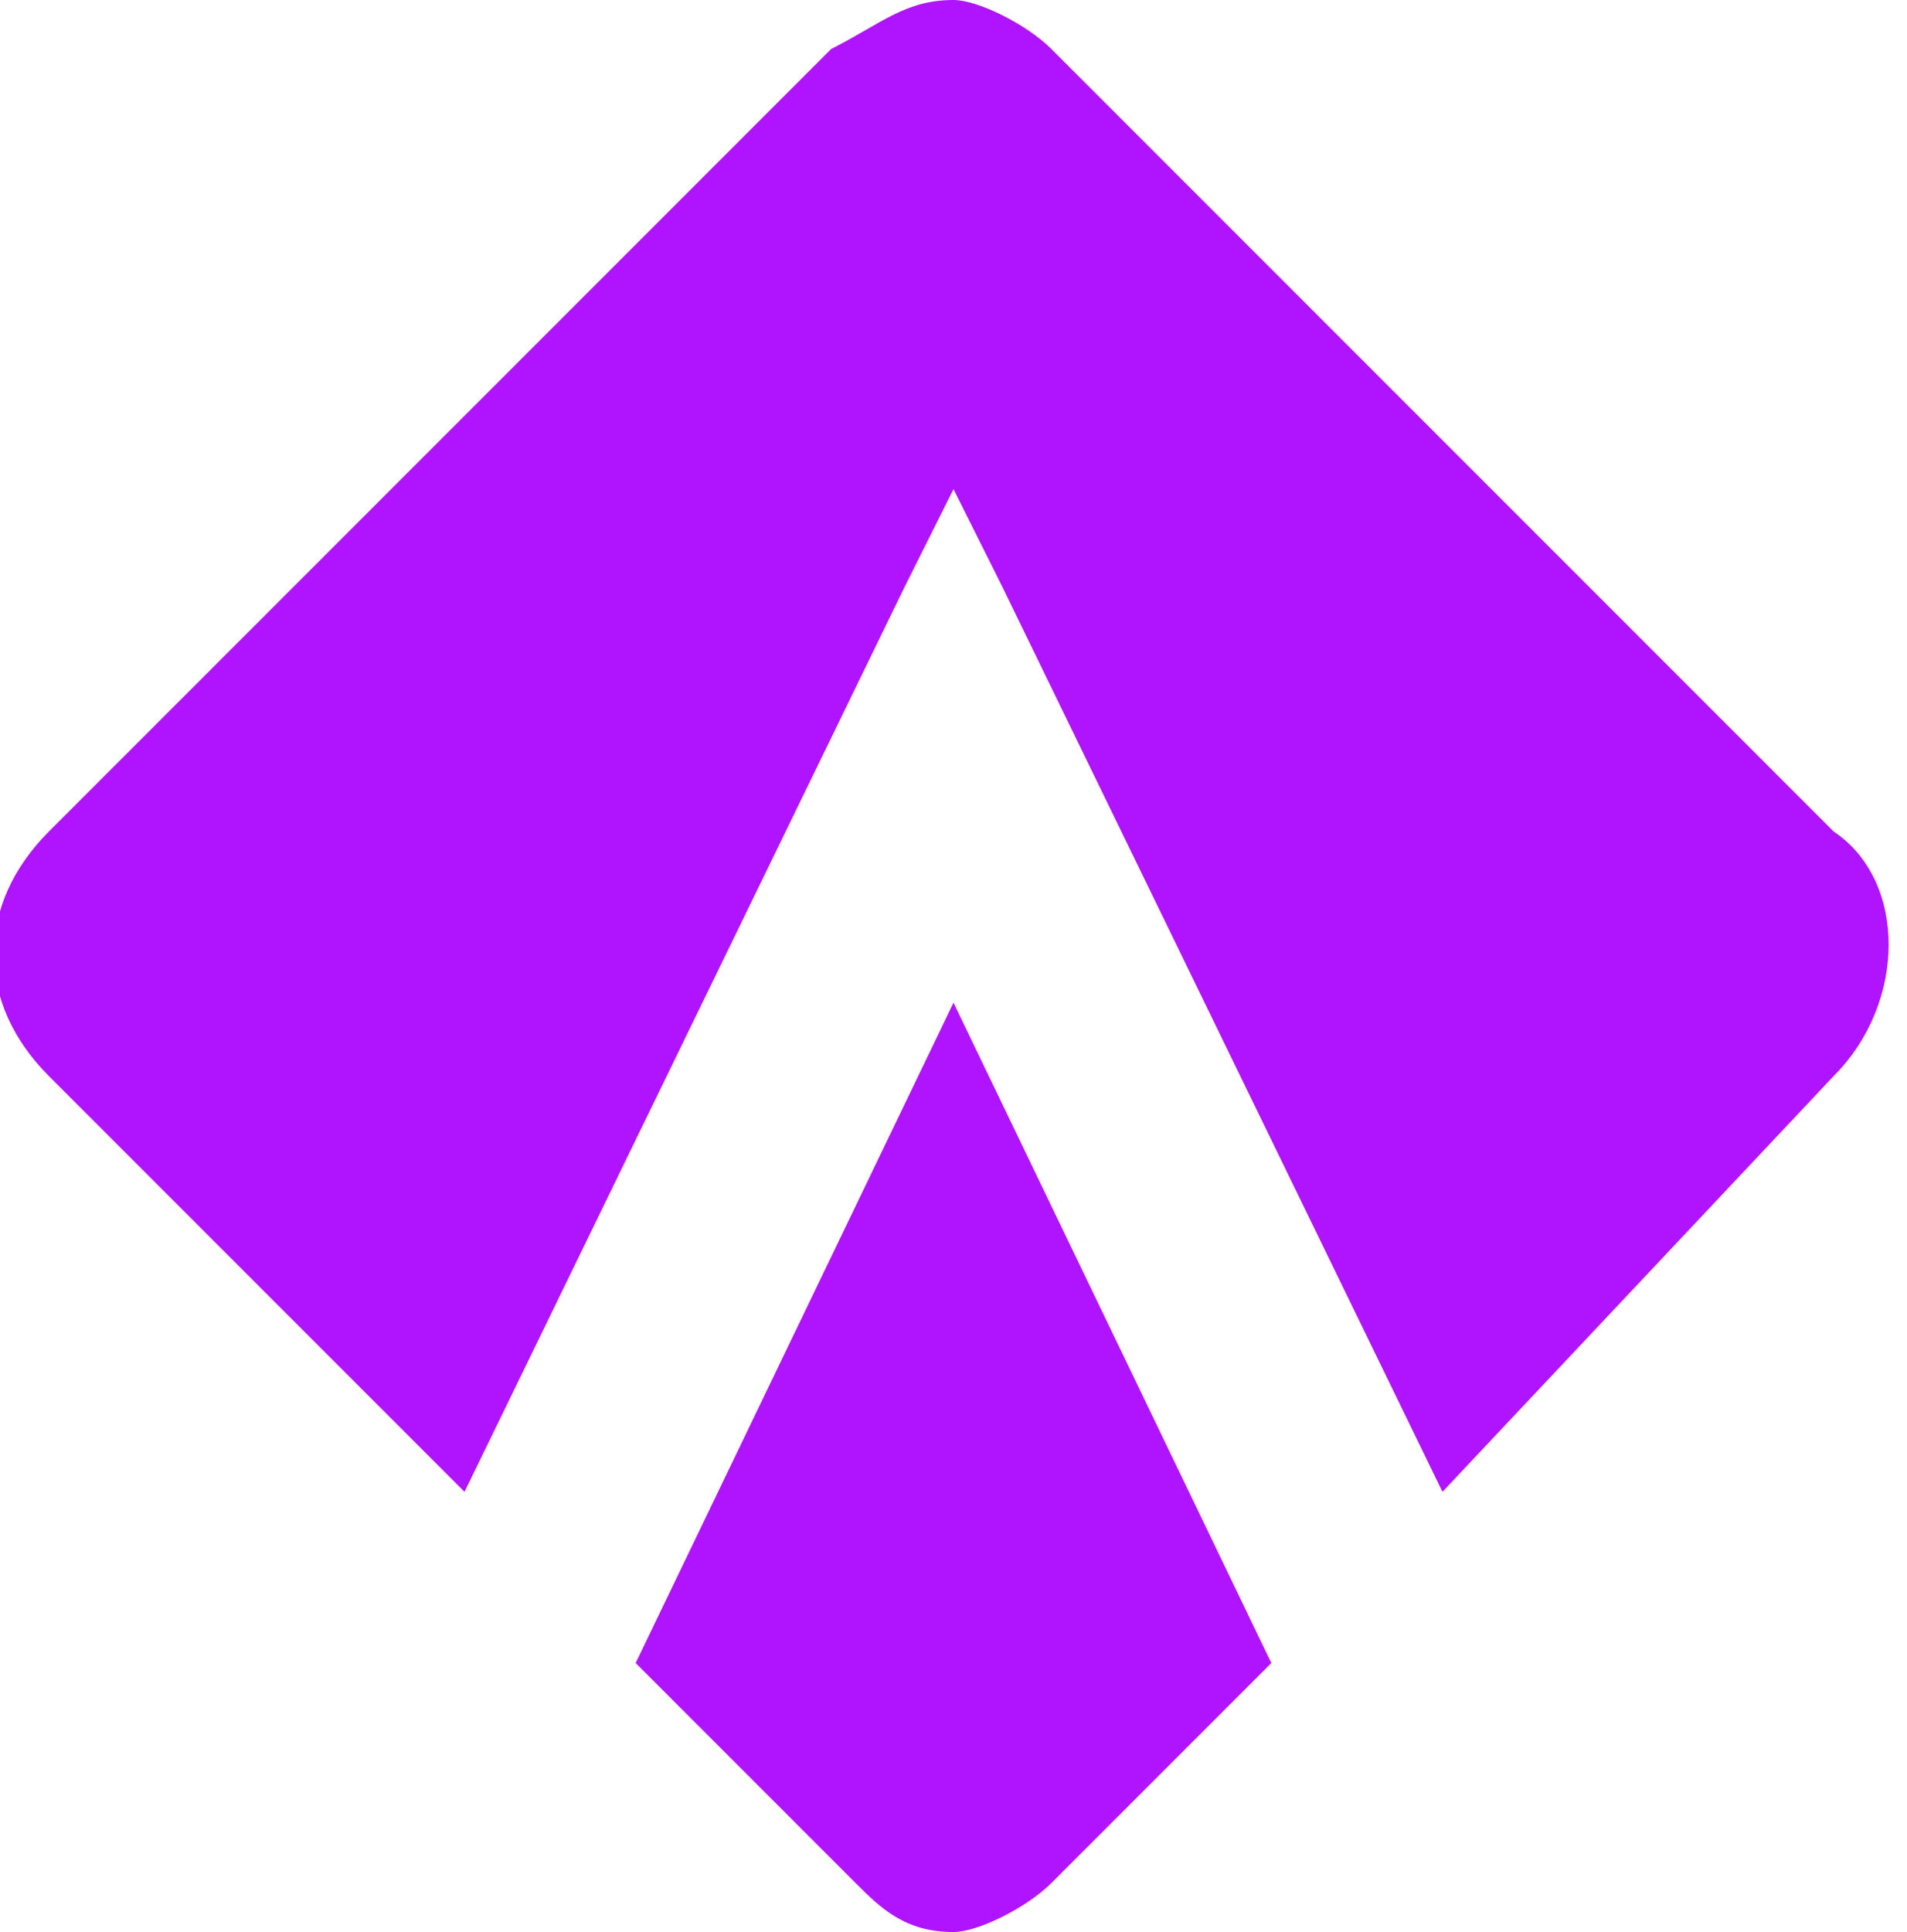 <?xml version="1.0" encoding="UTF-8" standalone="no"?>
<!-- Roman Inozemtsev: https://github.com/mir-one/  -->

<svg
   xmlns:dc="http://purl.org/dc/elements/1.1/"
   xmlns:cc="http://creativecommons.org/ns#"
   xmlns:rdf="http://www.w3.org/1999/02/22-rdf-syntax-ns#"
   xmlns:svg="http://www.w3.org/2000/svg"
   xmlns="http://www.w3.org/2000/svg"
   xmlns:sodipodi="http://sodipodi.sourceforge.net/DTD/sodipodi-0.dtd"
   xmlns:inkscape="http://www.inkscape.org/namespaces/inkscape"
   version="1.1"
   id="Слой_1"
   x="0px"
   y="0px"
   viewBox="0 0 7.8 7.9"
   style="enable-background:new 0 0 7.8 7.9;"
   xml:space="preserve"
   sodipodi:docname="wIcon_clip_txOut.svg"
   inkscape:version="0.92.3 (2405546, 2018-03-11)"><defs
   id="defs9" /><sodipodi:namedview
   pagecolor="#ffffff"
   bordercolor="#666666"
   borderopacity="1"
   objecttolerance="10"
   gridtolerance="10"
   guidetolerance="10"
   inkscape:pageopacity="0"
   inkscape:pageshadow="2"
   inkscape:window-width="1366"
   inkscape:window-height="691"
   id="namedview7"
   showgrid="false"
   inkscape:zoom="29.873417"
   inkscape:cx="3.3644069"
   inkscape:cy="3.95"
   inkscape:window-x="0"
   inkscape:window-y="0"
   inkscape:window-maximized="1"
   inkscape:current-layer="Слой_1" />
<style
   type="text/css"
   id="style2">
	.st0{fill:#4598C5;}
</style>
<g
   id="Layer_x0020_1"
   style="fill:#b014ff;fill-opacity:1">
	<path
   id="wIcon_clip.svg"
   class="st0"
   d="M 0.2,3.4 3.4,0.2 C 3.6,0.1 3.7,0 3.9,0 4,0 4.2,0.1 4.3,0.2 l 3.2,3.2 c 0.3,0.2 0.3,0.7 0,1 L 5.9,6.1 4.1,2.4 3.9,2 3.7,2.4 1.9,6.1 0.2,4.4 c -0.3,-0.3 -0.3,-0.7 0,-1 z M 3.9,7.9 C 4,7.9 4.2,7.8 4.3,7.7 L 5.2,6.8 3.9,4.1 2.6,6.8 3.5,7.7 c 0.1,0.1 0.2,0.2 0.4,0.2 z"
   inkscape:connector-curvature="0"
   style="fill:#b014ff;fill-opacity:1" />
</g>
</svg>